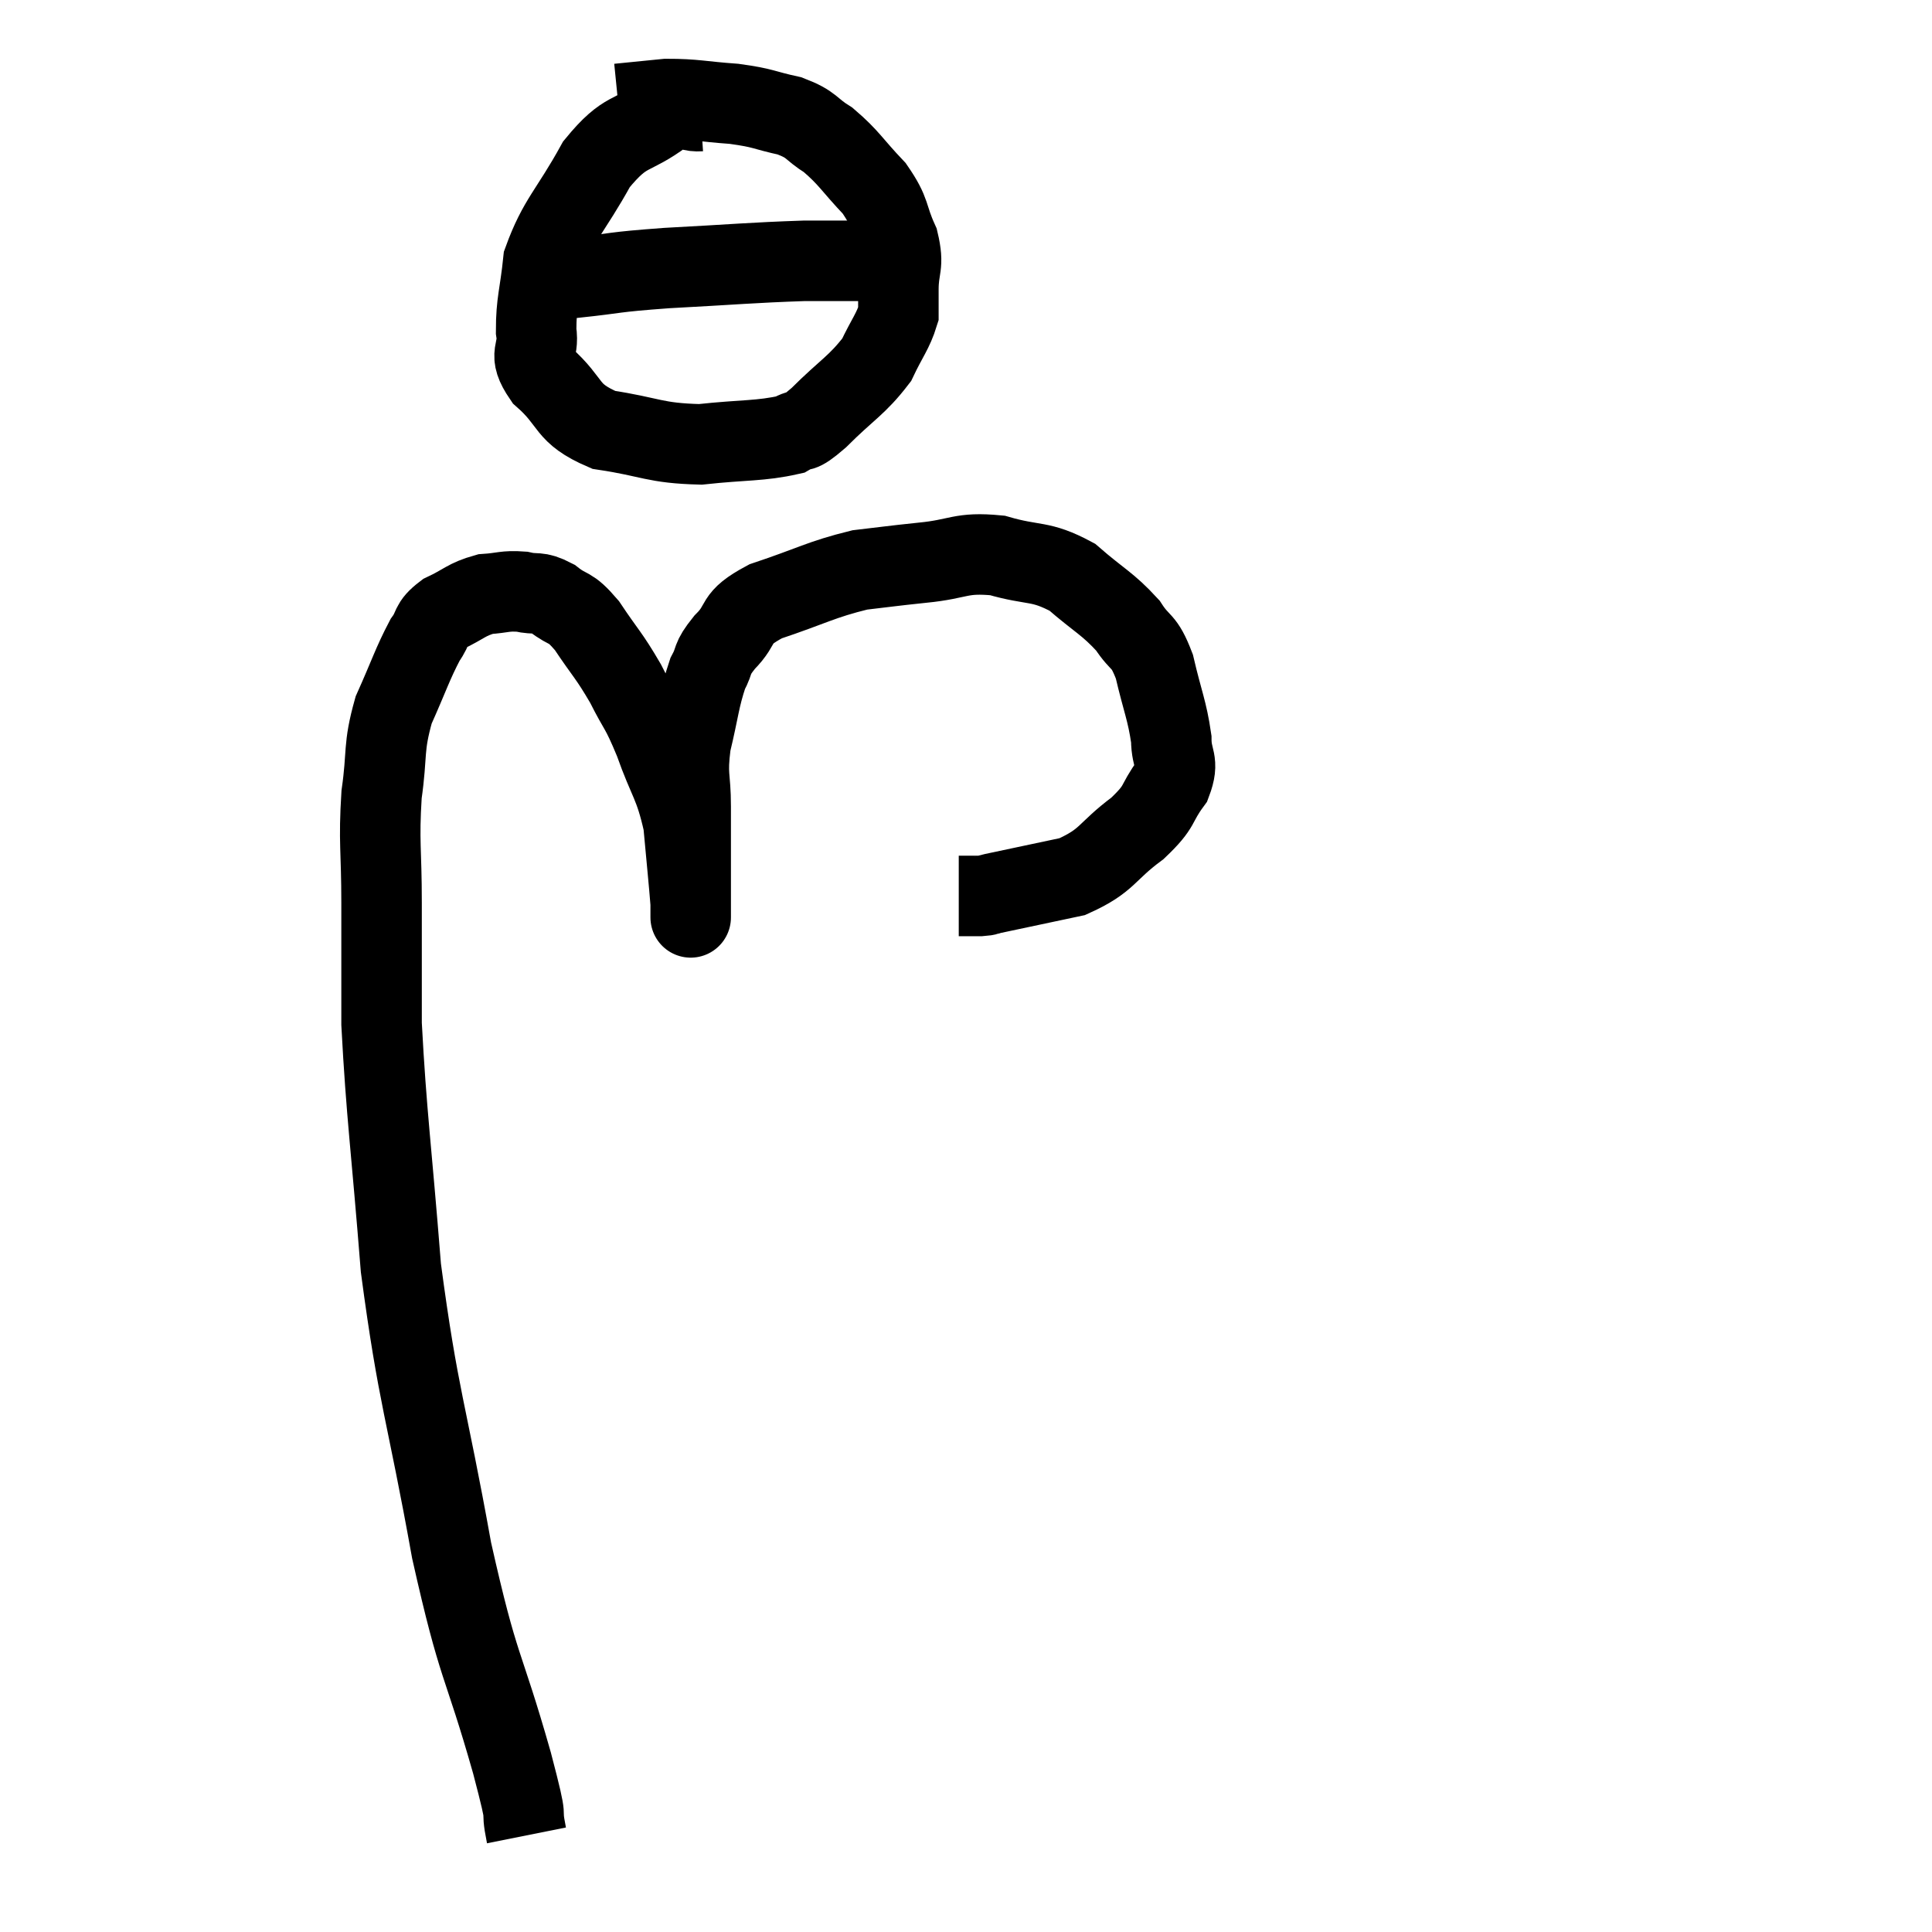 <svg width="48" height="48" viewBox="0 0 48 48" xmlns="http://www.w3.org/2000/svg"><path d="M 13.08 45.6 C 12.9 44.7, 13.185 45.57, 12.72 43.8 C 11.97 41.16, 11.91 41.595, 11.22 38.52 C 10.59 35.01, 10.395 34.77, 9.96 31.5 C 9.72 28.47, 9.6 27.705, 9.48 25.44 C 9.48 23.94, 9.48 23.865, 9.48 22.44 C 9.48 21.09, 9.405 20.94, 9.48 19.74 C 9.63 18.69, 9.51 18.6, 9.78 17.64 C 10.17 16.77, 10.245 16.5, 10.56 15.9 C 10.8 15.57, 10.665 15.525, 11.04 15.24 C 11.55 15, 11.58 14.895, 12.06 14.76 C 12.51 14.73, 12.54 14.67, 12.96 14.7 C 13.35 14.79, 13.335 14.67, 13.74 14.88 C 14.16 15.21, 14.13 15.015, 14.58 15.54 C 15.06 16.26, 15.12 16.26, 15.54 16.98 C 15.9 17.7, 15.9 17.55, 16.26 18.42 C 16.62 19.44, 16.755 19.455, 16.98 20.46 C 17.07 21.45, 17.115 21.87, 17.16 22.44 C 17.16 22.59, 17.16 22.665, 17.16 22.74 C 17.16 22.74, 17.16 22.86, 17.16 22.74 C 17.16 22.5, 17.16 22.935, 17.16 22.26 C 17.16 21.15, 17.16 20.985, 17.16 20.04 C 17.16 19.26, 17.055 19.305, 17.16 18.48 C 17.37 17.61, 17.37 17.37, 17.58 16.74 C 17.79 16.35, 17.64 16.41, 18 15.96 C 18.51 15.45, 18.18 15.39, 19.02 14.94 C 20.19 14.55, 20.385 14.4, 21.36 14.16 C 22.14 14.07, 22.065 14.07, 22.92 13.98 C 23.85 13.89, 23.85 13.71, 24.78 13.8 C 25.71 14.07, 25.83 13.905, 26.64 14.34 C 27.33 14.94, 27.51 14.985, 28.02 15.54 C 28.35 16.05, 28.41 15.855, 28.68 16.56 C 28.89 17.46, 28.995 17.64, 29.1 18.36 C 29.1 18.9, 29.31 18.885, 29.1 19.44 C 28.68 20.01, 28.875 19.995, 28.26 20.58 C 27.45 21.18, 27.54 21.375, 26.64 21.78 C 25.65 21.99, 25.23 22.08, 24.66 22.2 C 24.51 22.23, 24.57 22.245, 24.36 22.26 L 23.82 22.26" fill="none" stroke="black" stroke-width="2"></path><path d="M 17.4 2.76 C 16.95 2.79, 17.145 2.49, 16.5 2.82 C 15.66 3.45, 15.57 3.165, 14.82 4.08 C 14.16 5.28, 13.875 5.445, 13.5 6.48 C 13.41 7.35, 13.32 7.5, 13.32 8.22 C 13.41 8.79, 13.08 8.745, 13.5 9.36 C 14.25 10.02, 14.025 10.26, 15 10.68 C 16.2 10.86, 16.245 11.01, 17.4 11.04 C 18.51 10.92, 18.885 10.965, 19.62 10.8 C 19.98 10.59, 19.8 10.845, 20.34 10.38 C 21.06 9.66, 21.285 9.585, 21.78 8.94 C 22.05 8.37, 22.185 8.235, 22.32 7.8 C 22.32 7.5, 22.32 7.65, 22.32 7.2 C 22.32 6.6, 22.47 6.63, 22.32 6 C 22.02 5.34, 22.155 5.31, 21.72 4.68 C 21.15 4.08, 21.105 3.93, 20.58 3.48 C 20.1 3.18, 20.205 3.105, 19.62 2.88 C 18.93 2.73, 19.005 2.685, 18.24 2.58 C 17.4 2.52, 17.28 2.46, 16.56 2.46 C 15.96 2.52, 15.66 2.55, 15.36 2.58 L 15.36 2.58" fill="none" stroke="black" stroke-width="2"></path><path d="M 13.74 6.66 C 14.01 6.78, 13.575 6.9, 14.28 6.9 C 15.42 6.78, 15.135 6.765, 16.56 6.66 C 18.27 6.57, 18.645 6.525, 19.98 6.48 C 20.94 6.48, 21.3 6.48, 21.9 6.48 C 22.14 6.48, 22.26 6.48, 22.38 6.48 L 22.38 6.48" fill="none" stroke="black" stroke-width="2"></path></svg>